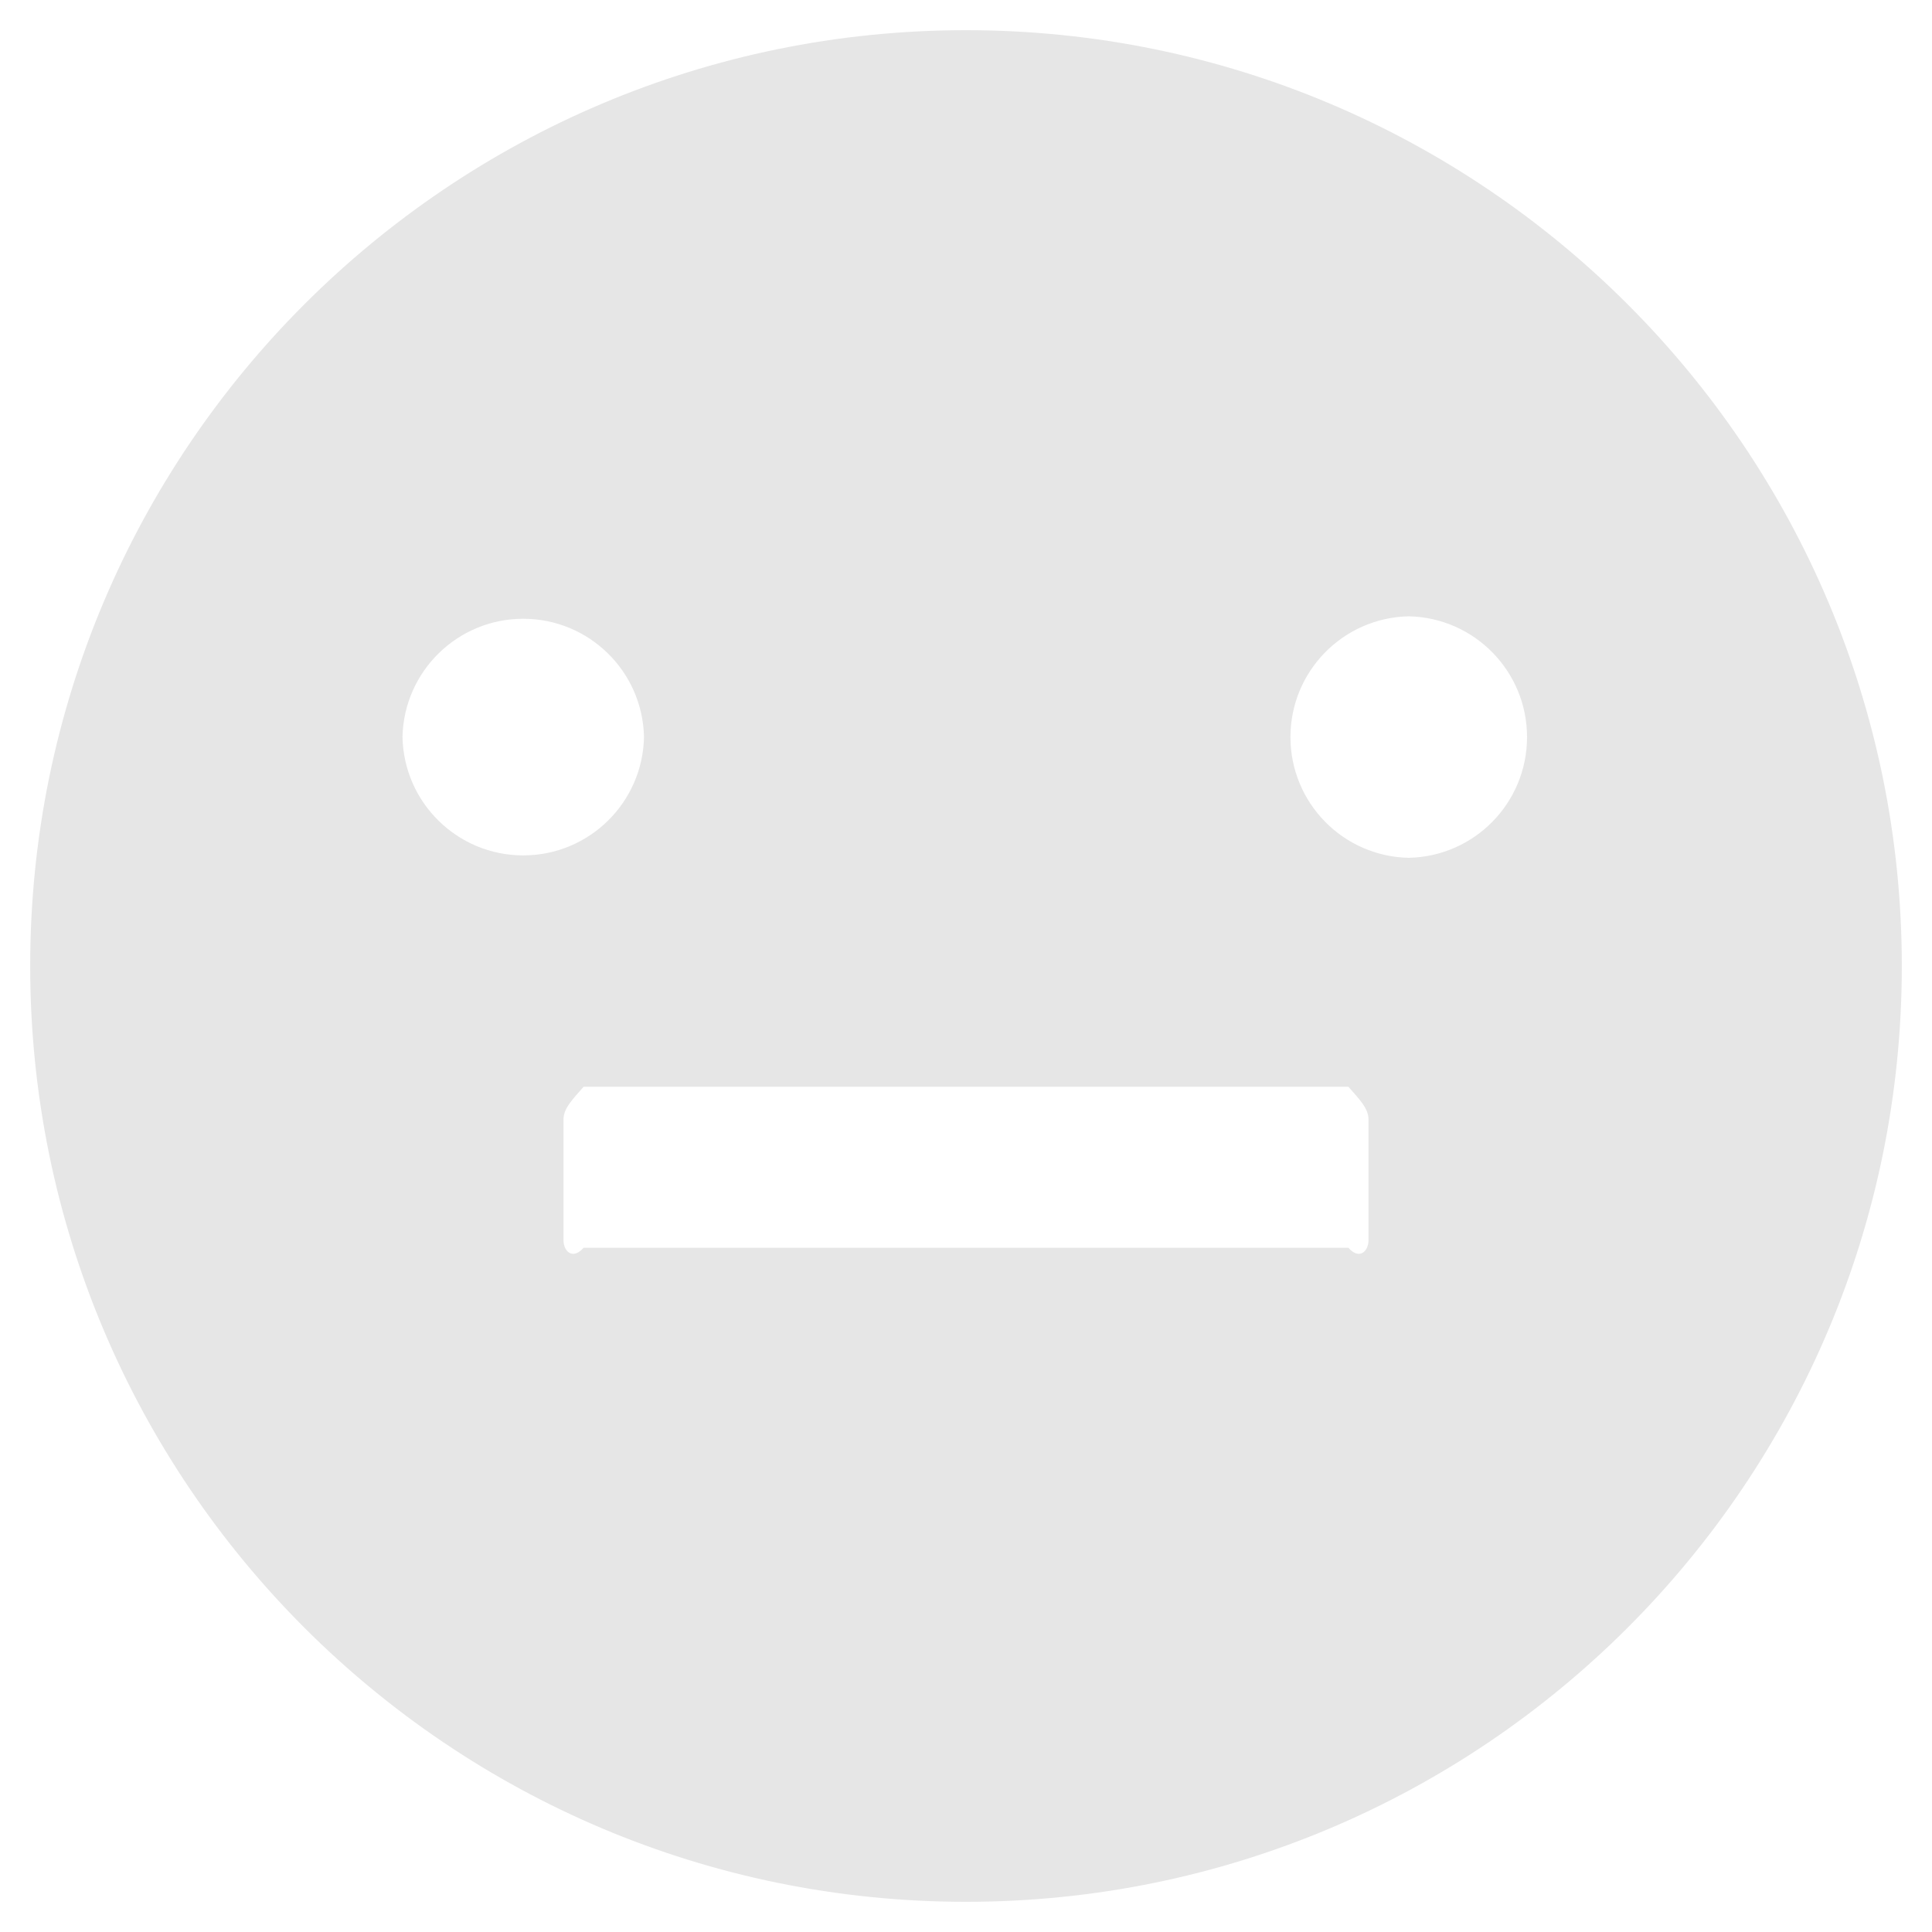 ﻿<?xml version="1.0" encoding="utf-8"?>
<svg version="1.1" xmlns:xlink="http://www.w3.org/1999/xlink" width="48px" height="48px" xmlns="http://www.w3.org/2000/svg">
  <defs>
    <pattern id="BGPattern" patternUnits="userSpaceOnUse" alignment="0 0" imageRepeat="None" />
    <mask fill="white" id="Clip3043">
      <path d="M 47.25 24  C 47.25 11.163  36.837 0.75  24 0.75  C 11.163 0.75  0.75 11.163  0.75 24  C 0.75 36.837  11.163 47.25  24 47.25  C 36.837 47.25  47.25 36.837  47.25 24  Z M 13 21.252  C 11.367 21.252  10.033 19.945  10 18.312  C 10.033 16.68  11.367 15.373  13 15.373  C 14.633 15.373  15.967 16.68  16 18.312  C 15.967 19.945  14.633 21.252  13 21.252  Z M 34 27.812  L 34 30.812  C 34 31.087  33.775 31.312  33.5 31  L 14.5 31  C 14.225 31.312  14 31.087  14 30.812  L 14 27.812  C 14 27.538  14.225 27.312  14.5 27  L 33.5 27  C 33.775 27.312  34 27.538  34 27.812  Z M 37.939 18.312  C 37.939 19.946  36.633 21.279  35 21.312  C 33.367 21.279  32.061 19.946  32.061 18.312  C 32.061 16.679  33.367 15.346  35 15.312  C 36.633 15.346  37.939 16.679  37.939 18.312  Z " fill-rule="evenodd" />
    </mask>
  </defs>
  <g transform="matrix(1 0 0 1 -4 -4 )">
    <path d="M 47.25 24  C 47.25 11.163  36.837 0.75  24 0.75  C 11.163 0.75  0.75 11.163  0.75 24  C 0.75 36.837  11.163 47.25  24 47.25  C 36.837 47.25  47.25 36.837  47.25 24  Z M 13 21.252  C 11.367 21.252  10.033 19.945  10 18.312  C 10.033 16.68  11.367 15.373  13 15.373  C 14.633 15.373  15.967 16.68  16 18.312  C 15.967 19.945  14.633 21.252  13 21.252  Z M 34 27.812  L 34 30.812  C 34 31.087  33.775 31.312  33.5 31  L 14.5 31  C 14.225 31.312  14 31.087  14 30.812  L 14 27.812  C 14 27.538  14.225 27.312  14.5 27  L 33.5 27  C 33.775 27.312  34 27.538  34 27.812  Z M 37.939 18.312  C 37.939 19.946  36.633 21.279  35 21.312  C 33.367 21.279  32.061 19.946  32.061 18.312  C 32.061 16.679  33.367 15.346  35 15.312  C 36.633 15.346  37.939 16.679  37.939 18.312  Z " fill-rule="nonzero" fill="rgba(230, 230, 230, 1)" stroke="none" transform="matrix(1 0 0 1 4 4 )" class="fill" />
    <path d="M 47.25 24  C 47.25 11.163  36.837 0.75  24 0.75  C 11.163 0.75  0.75 11.163  0.75 24  C 0.75 36.837  11.163 47.25  24 47.25  C 36.837 47.25  47.25 36.837  47.25 24  Z " stroke-width="0" stroke-dasharray="0" stroke="rgba(255, 255, 255, 0)" fill="none" transform="matrix(1 0 0 1 4 4 )" class="stroke" mask="url(#Clip3043)" />
    <path d="M 13 21.252  C 11.367 21.252  10.033 19.945  10 18.312  C 10.033 16.68  11.367 15.373  13 15.373  C 14.633 15.373  15.967 16.68  16 18.312  C 15.967 19.945  14.633 21.252  13 21.252  Z " stroke-width="0" stroke-dasharray="0" stroke="rgba(255, 255, 255, 0)" fill="none" transform="matrix(1 0 0 1 4 4 )" class="stroke" mask="url(#Clip3043)" />
    <path d="M 34 27.812  L 34 30.812  C 34 31.087  33.775 31.312  33.5 31  L 14.5 31  C 14.225 31.312  14 31.087  14 30.812  L 14 27.812  C 14 27.538  14.225 27.312  14.5 27  L 33.5 27  C 33.775 27.312  34 27.538  34 27.812  Z " stroke-width="0" stroke-dasharray="0" stroke="rgba(255, 255, 255, 0)" fill="none" transform="matrix(1 0 0 1 4 4 )" class="stroke" mask="url(#Clip3043)" />
    <path d="M 37.939 18.312  C 37.939 19.946  36.633 21.279  35 21.312  C 33.367 21.279  32.061 19.946  32.061 18.312  C 32.061 16.679  33.367 15.346  35 15.312  C 36.633 15.346  37.939 16.679  37.939 18.312  Z " stroke-width="0" stroke-dasharray="0" stroke="rgba(255, 255, 255, 0)" fill="none" transform="matrix(1 0 0 1 4 4 )" class="stroke" mask="url(#Clip3043)" />
  </g>
</svg>